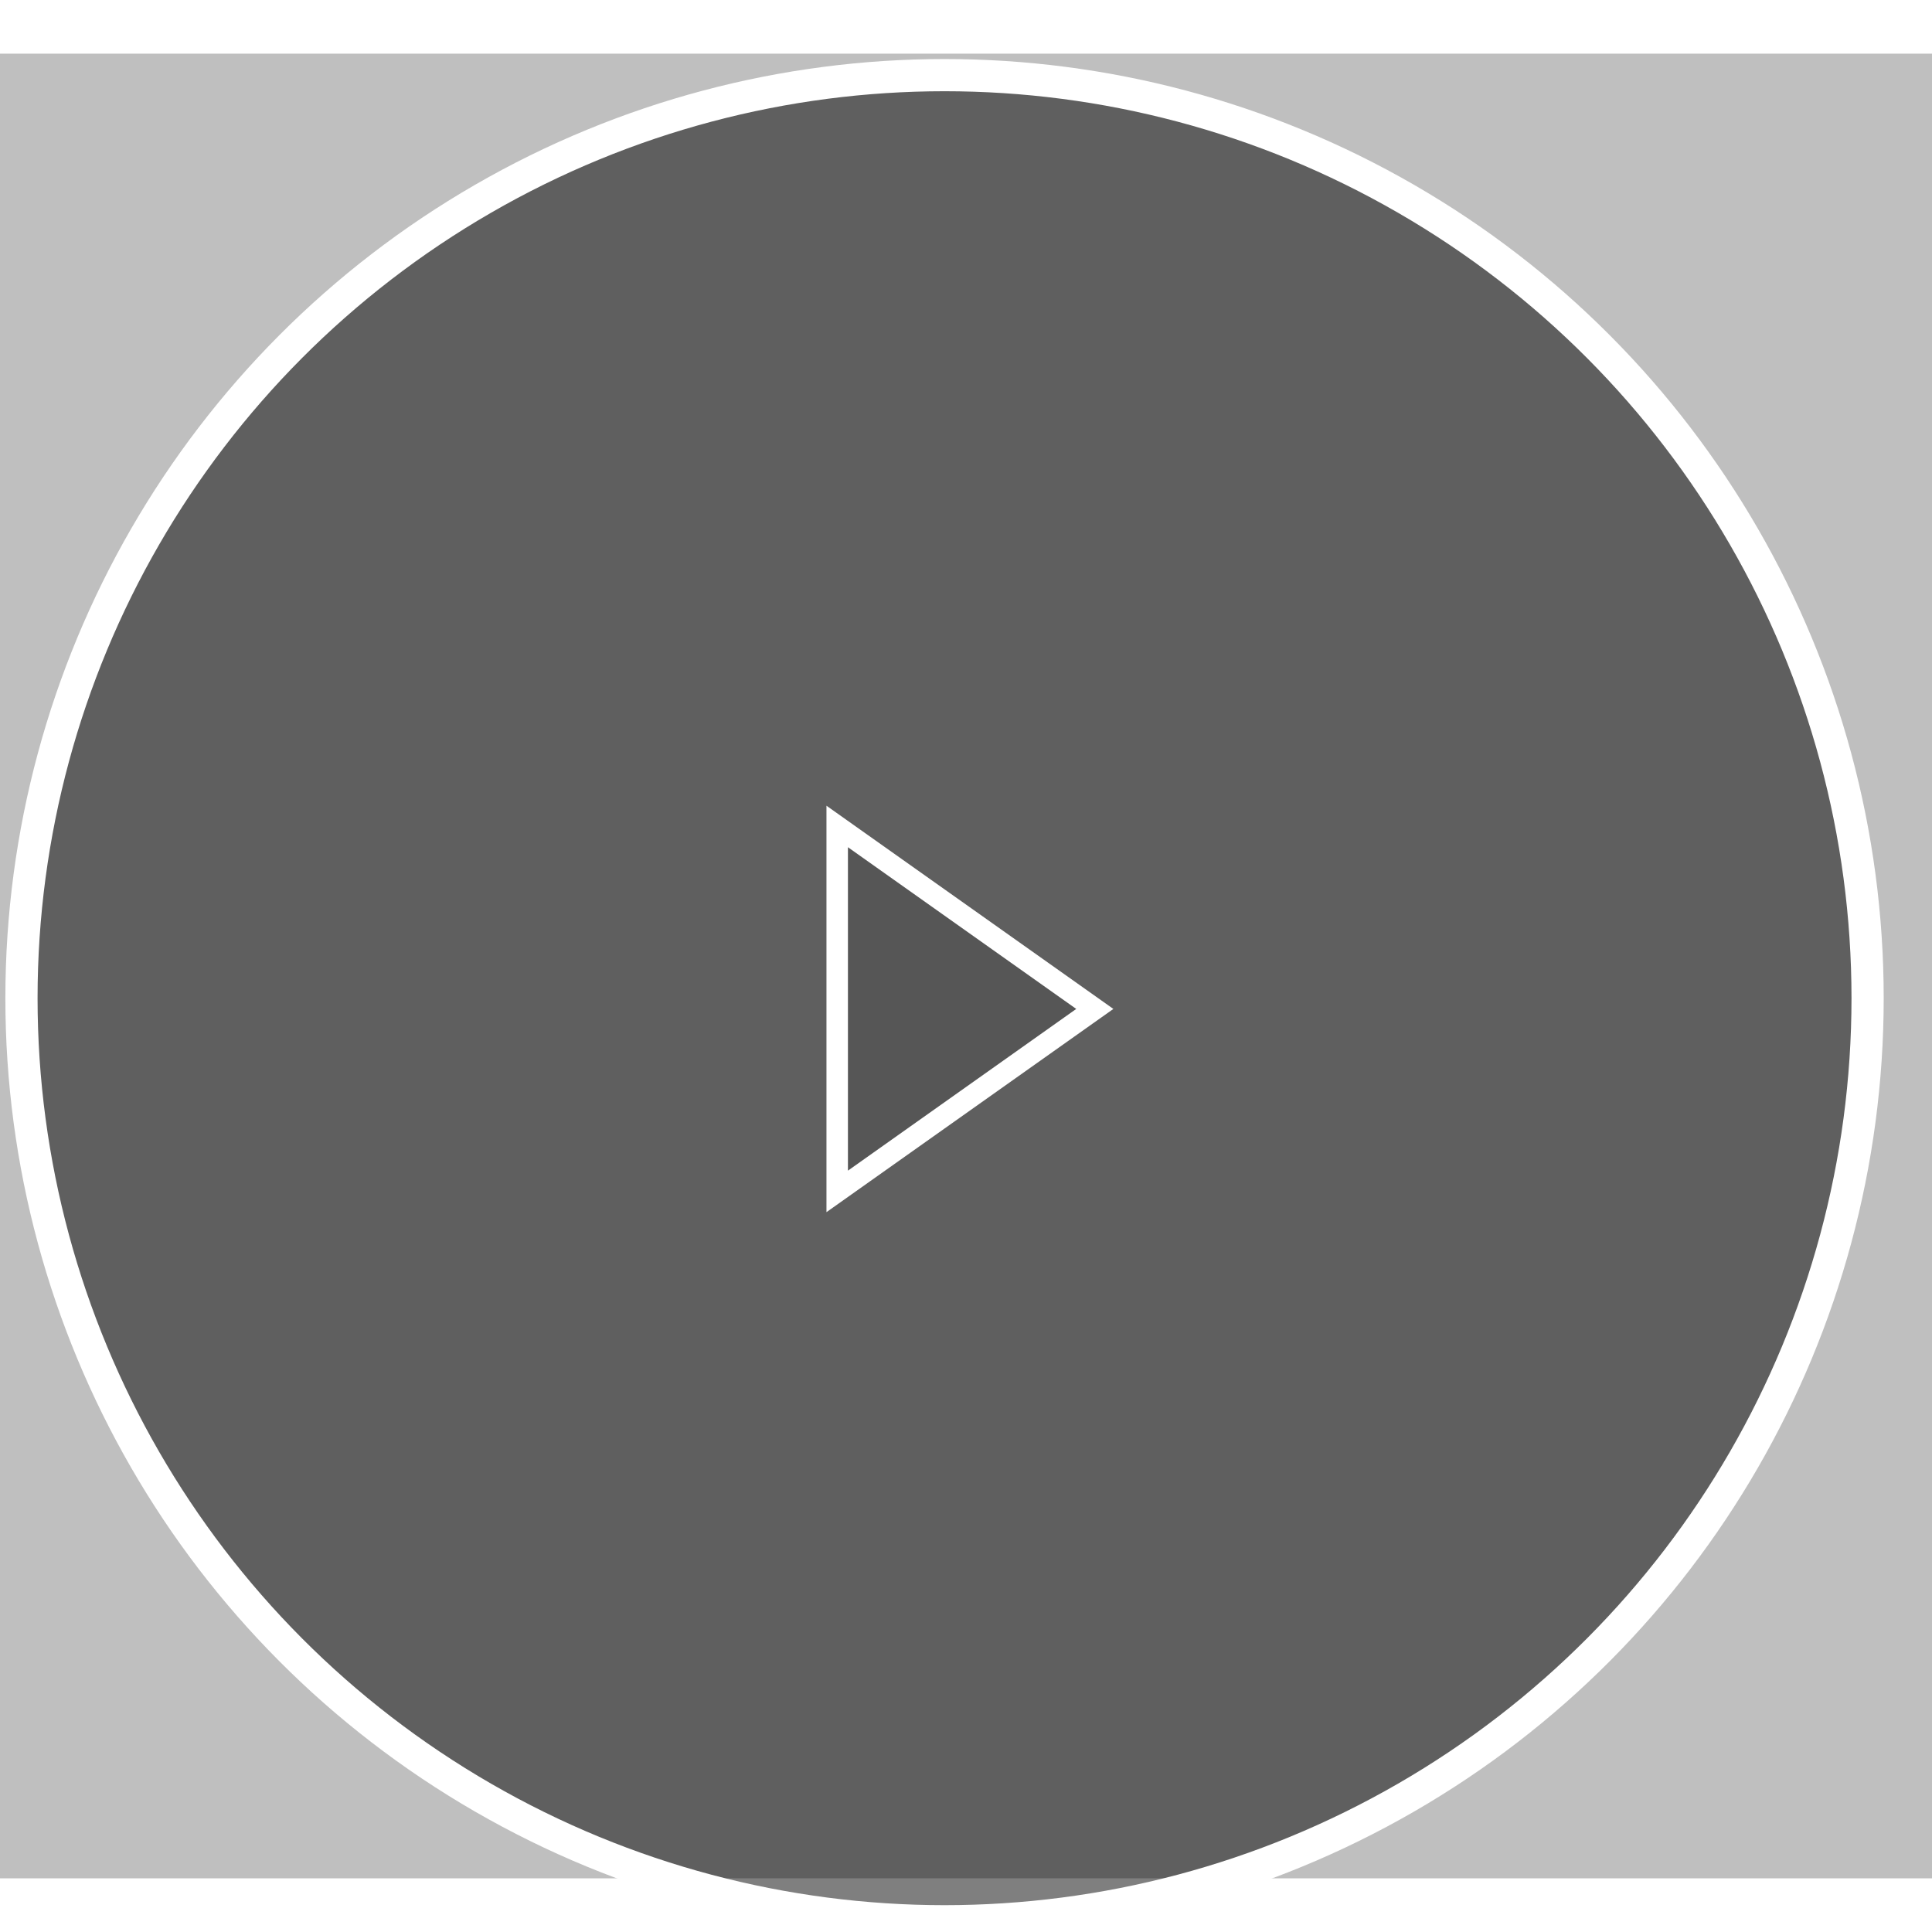 <svg width="100" height="100" viewBox="0 0 90 85" fill="black" fill-opacity="0.5" xmlns="http://www.w3.org/2000/svg">
    <rect x="0" y="0" width="90" height="85" fill="#808080" stroke="none"/>
    <defs>
        <filter id="blurFilter" x="-5%" y="-5%" width="110%" height="110%">
            <feGaussianBlur in="SourceGraphic" stdDeviation="5" />
        </filter>
    </defs>
    <circle cx="44" cy="44" r="43"  stroke="white" stroke-width="1.5"  fill="black" fill-opacity="0.5"/>
<path d="M39 53V36L51 44.5L39 53Z" stroke="white" stroke-width="1"  fill="black" fill-opacity="0.1" />
</svg>
